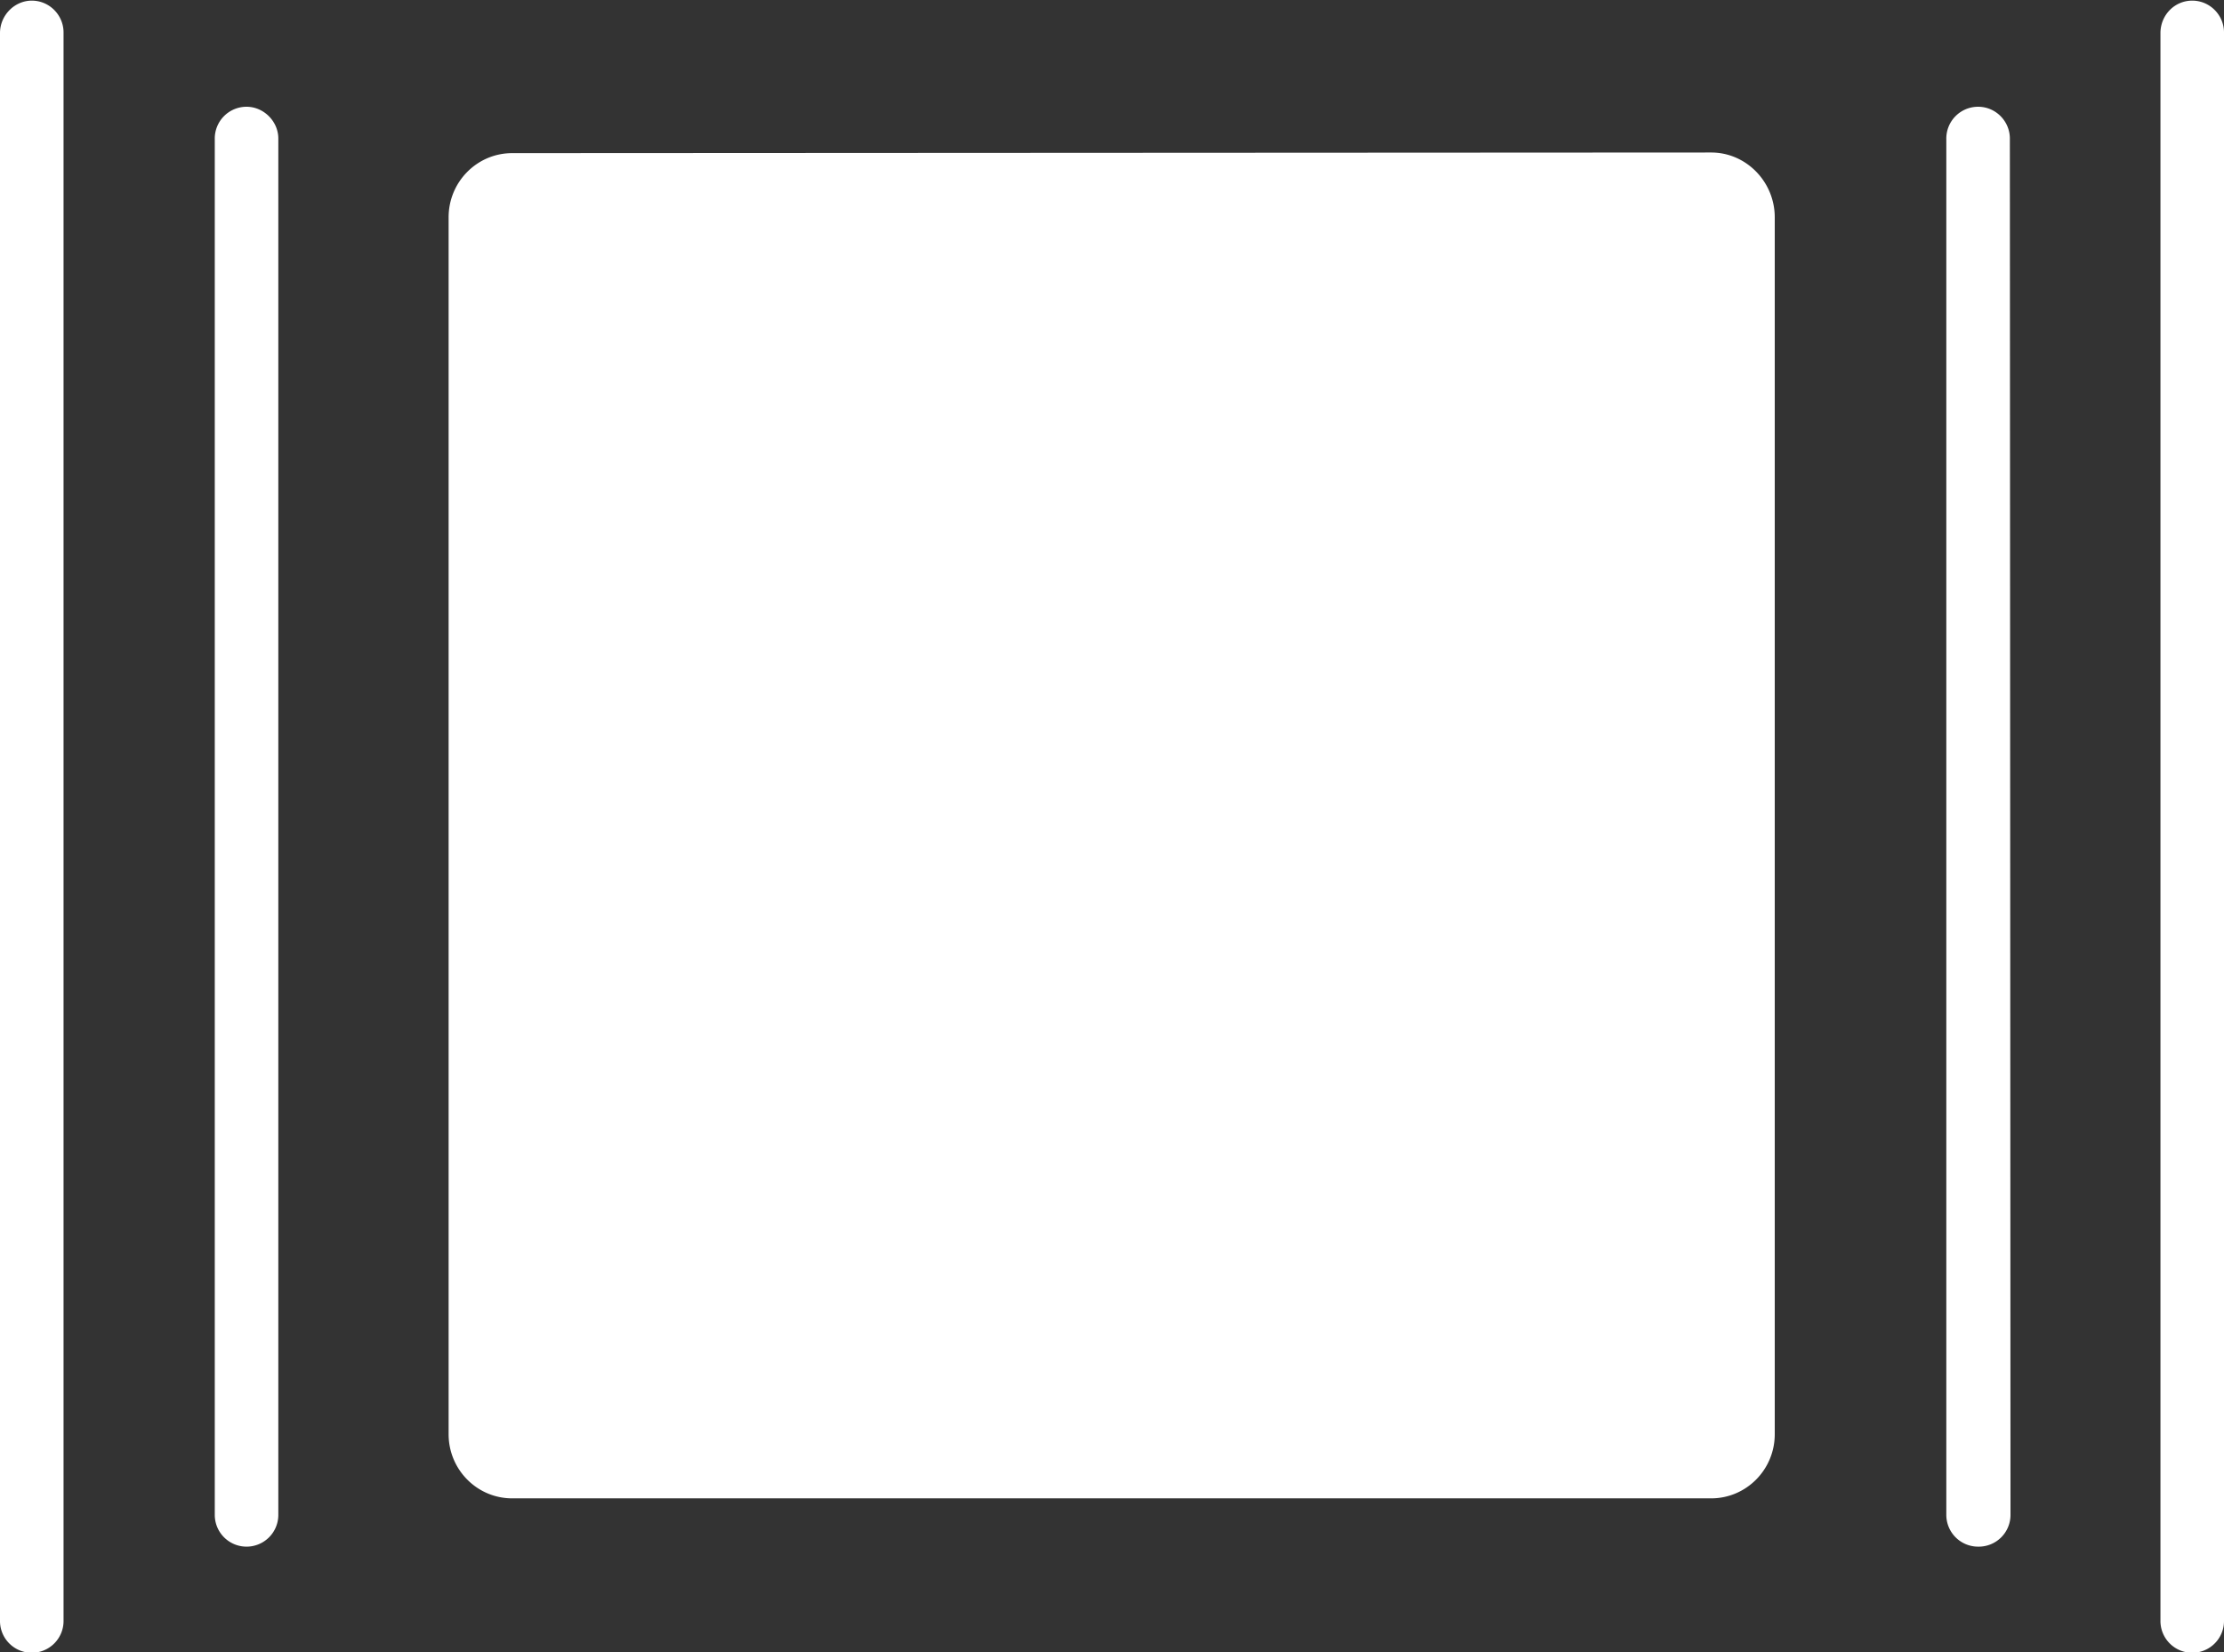 <svg xmlns="http://www.w3.org/2000/svg" xmlns:xlink="http://www.w3.org/1999/xlink" width="35" height="26" viewBox="0 0 35 26"><rect x="0" y="0" width="35" height="26" fill="#333333" stroke="none"/><defs><path id="eckha" d="M870.93 2934.4c.55 0 1 .46 1 1.02v19.15c0 .56-.45 1.01-1 1.01h-18.87c-.55 0-1-.45-1-1.01v-19.15c0-.56.45-1.01 1-1.01zM845 2957.5a.5.5 0 0 1-.5.51.5.5 0 0 1-.5-.51v-24.98c0-.28.23-.51.5-.51.28 0 .5.23.5.5zm3.38-1.67a.5.5 0 0 1-.5.51.5.5 0 0 1-.5-.5v-21.65a.5.5 0 0 1 .5-.51c.27 0 .5.23.5.5zm30.62 1.67a.5.5 0 0 1-.5.51.5.5 0 0 1-.5-.51v-24.98c0-.28.22-.51.5-.51s.5.23.5.5zm-3.36-1.67a.5.5 0 0 1-.51.51.5.5 0 0 1-.5-.5v-21.65a.5.5 0 0 1 .5-.51c.28 0 .5.23.5.5z"/></defs><g><g transform="translate(-844 -2932)"><use fill="#fff" xlink:href="#eckha"/></g></g></svg>
